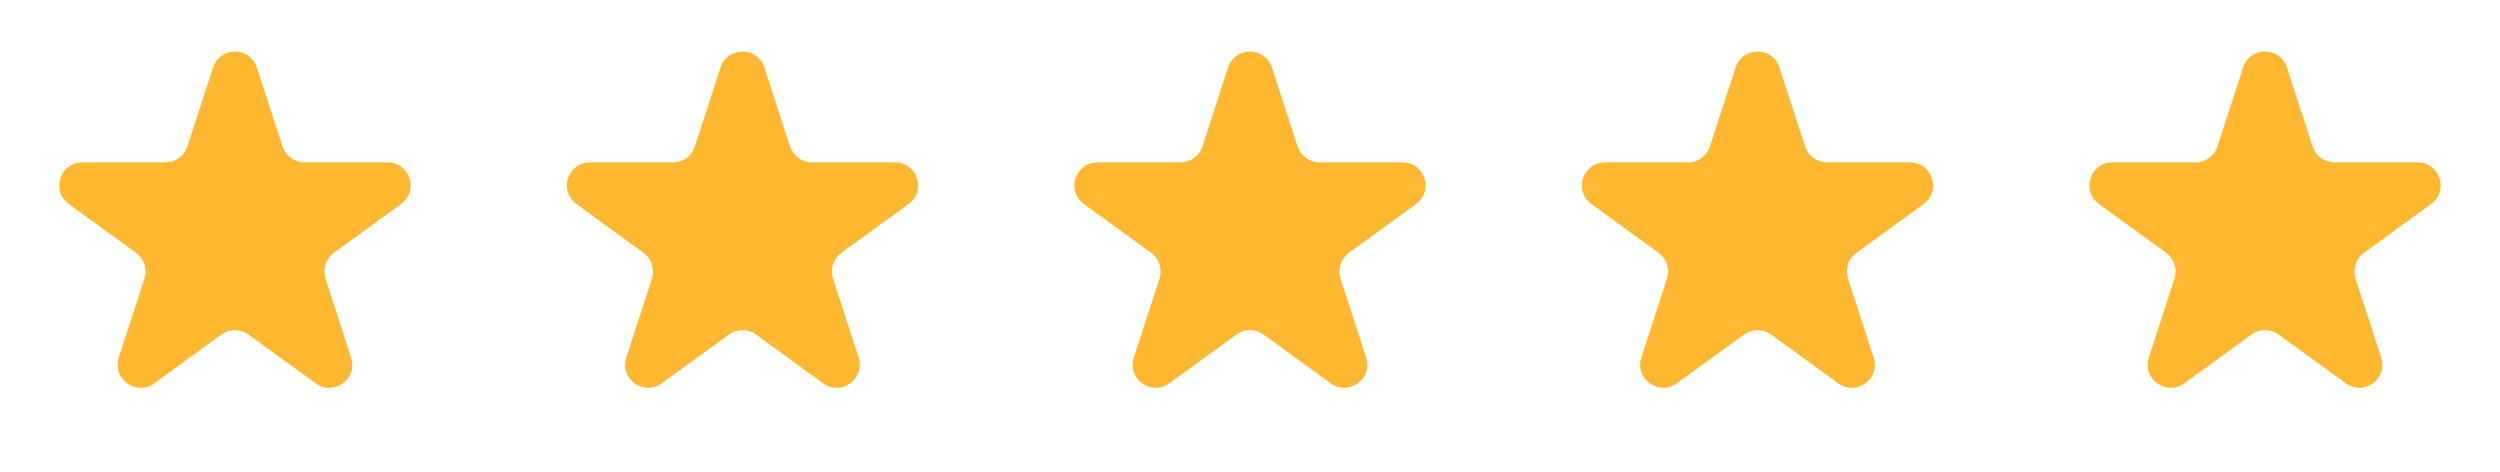 <svg width="217" height="41" viewBox="0 0 217 41" fill="none" xmlns="http://www.w3.org/2000/svg">
<path d="M18.493 5.854C19.091 4.011 21.698 4.011 22.297 5.854L24.525 12.71C24.792 13.534 25.56 14.092 26.427 14.092H33.636C35.573 14.092 36.379 16.572 34.812 17.71L28.979 21.948C28.278 22.457 27.985 23.36 28.253 24.184L30.48 31.04C31.079 32.883 28.97 34.415 27.403 33.276L21.57 29.039C20.869 28.53 19.92 28.53 19.219 29.039L13.387 33.276C11.819 34.415 9.71 32.883 10.309 31.04L12.537 24.184C12.805 23.36 12.511 22.457 11.81 21.948L5.978 17.71C4.411 16.572 5.216 14.092 7.154 14.092H14.363C15.229 14.092 15.997 13.534 16.265 12.71L18.493 5.854Z" fill="#FFB82F"/>
<path d="M62.545 5.854C63.144 4.011 65.751 4.011 66.35 5.854L68.577 12.71C68.845 13.534 69.613 14.092 70.48 14.092H77.689C79.626 14.092 80.432 16.572 78.864 17.71L73.032 21.948C72.331 22.457 72.038 23.36 72.305 24.184L74.533 31.04C75.132 32.883 73.023 34.415 71.455 33.276L65.623 29.039C64.922 28.53 63.973 28.53 63.272 29.039L57.44 33.276C55.872 34.415 53.763 32.883 54.362 31.04L56.59 24.184C56.857 23.36 56.564 22.457 55.863 21.948L50.031 17.71C48.463 16.572 49.269 14.092 51.206 14.092H58.416C59.282 14.092 60.05 13.534 60.318 12.71L62.545 5.854Z" fill="#FFB82F"/>
<path d="M106.598 5.854C107.197 4.011 109.803 4.011 110.402 5.854L112.63 12.71C112.898 13.534 113.665 14.092 114.532 14.092H121.741C123.679 14.092 124.484 16.572 122.917 17.71L117.084 21.948C116.383 22.457 116.09 23.36 116.358 24.184L118.586 31.04C119.184 32.883 117.075 34.415 115.508 33.276L109.676 29.039C108.975 28.53 108.025 28.53 107.324 29.039L101.492 33.276C99.925 34.415 97.816 32.883 98.414 31.04L100.642 24.184C100.91 23.36 100.617 22.457 99.916 21.948L94.083 17.71C92.516 16.572 93.321 14.092 95.259 14.092H102.468C103.334 14.092 104.102 13.534 104.37 12.71L106.598 5.854Z" fill="#FFB82F"/>
<path d="M150.651 5.854C151.249 4.011 153.856 4.011 154.455 5.854L156.683 12.71C156.95 13.534 157.718 14.092 158.585 14.092H165.794C167.731 14.092 168.537 16.572 166.969 17.71L161.137 21.948C160.436 22.457 160.143 23.36 160.411 24.184L162.638 31.04C163.237 32.883 161.128 34.415 159.561 33.276L153.728 29.039C153.027 28.53 152.078 28.53 151.377 29.039L145.545 33.276C143.977 34.415 141.868 32.883 142.467 31.04L144.695 24.184C144.963 23.36 144.669 22.457 143.968 21.948L138.136 17.71C136.569 16.572 137.374 14.092 139.312 14.092H146.521C147.387 14.092 148.155 13.534 148.423 12.71L150.651 5.854Z" fill="#FFB82F"/>
<path d="M194.703 5.854C195.302 4.011 197.909 4.011 198.507 5.854L200.735 12.71C201.003 13.534 201.771 14.092 202.637 14.092H209.846C211.784 14.092 212.589 16.572 211.022 17.71L205.19 21.948C204.489 22.457 204.195 23.36 204.463 24.184L206.691 31.04C207.289 32.883 205.181 34.415 203.613 33.276L197.781 29.039C197.08 28.53 196.131 28.53 195.43 29.039L189.597 33.276C188.03 34.415 185.921 32.883 186.52 31.04L188.747 24.184C189.015 23.36 188.722 22.457 188.021 21.948L182.188 17.71C180.621 16.572 181.427 14.092 183.364 14.092H190.573C191.44 14.092 192.208 13.534 192.475 12.71L194.703 5.854Z" fill="#FFB82F"/>
</svg>
